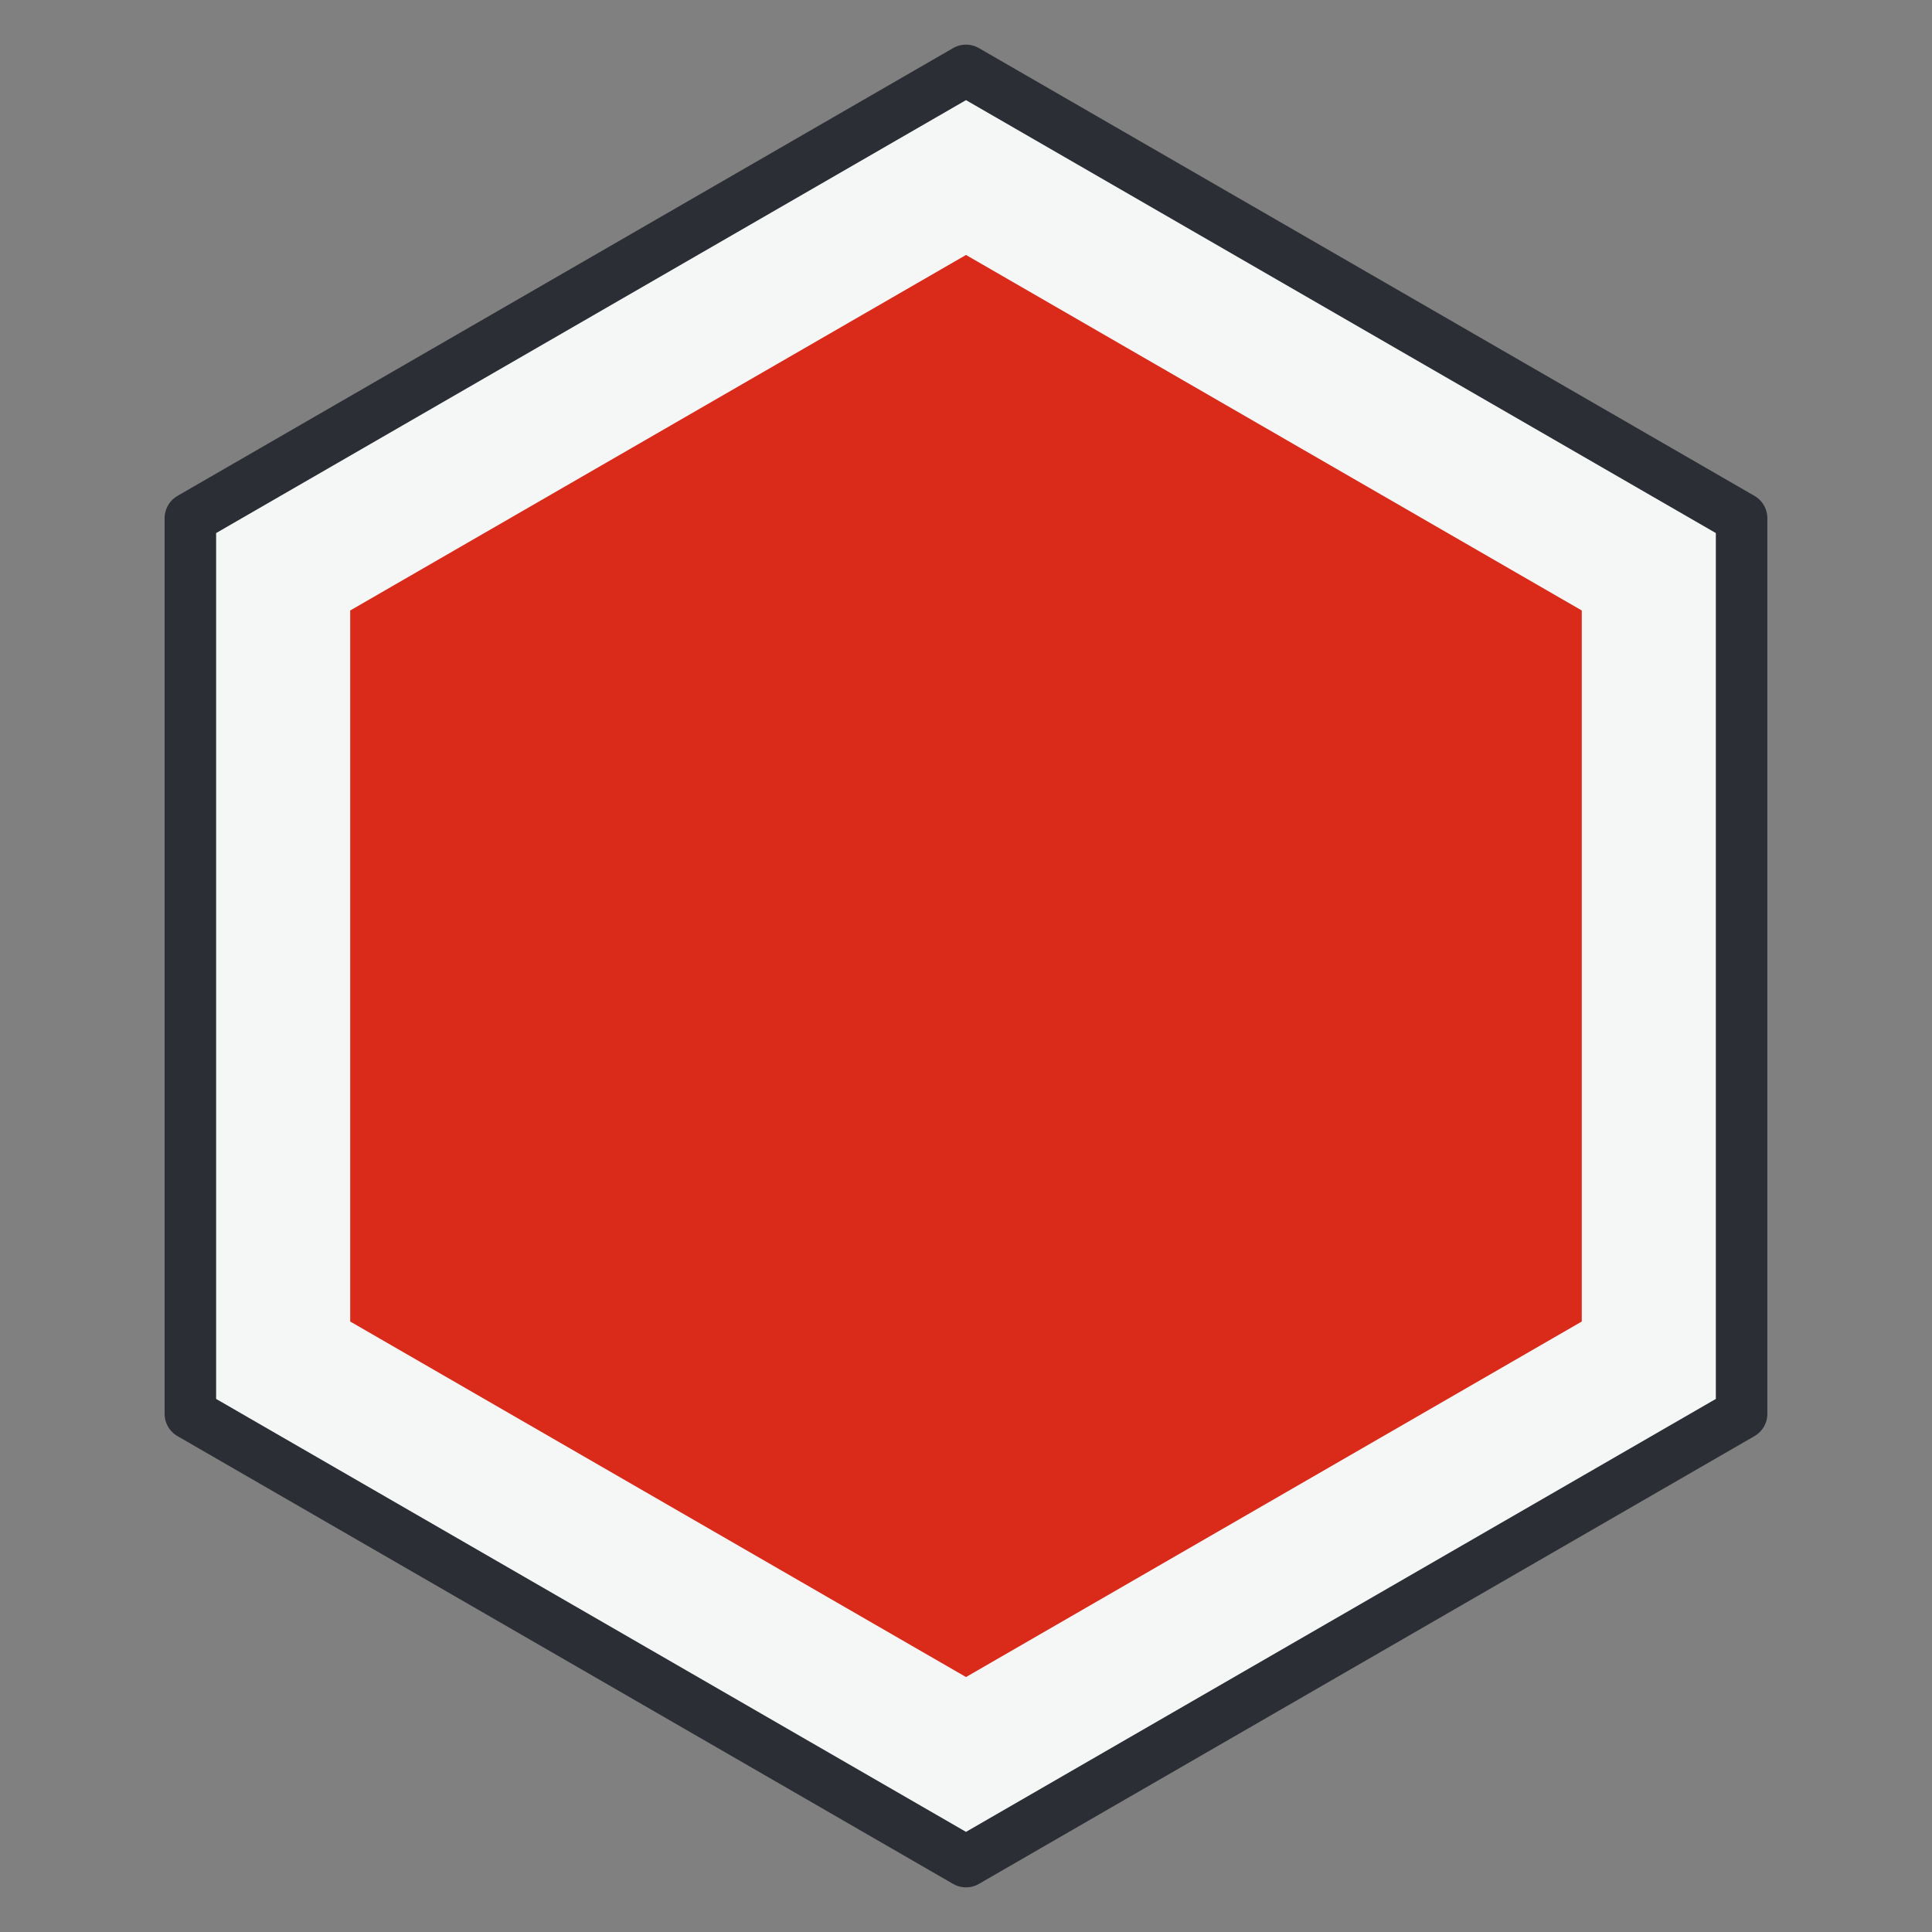 <svg height="600" viewBox="0 0 600 600" width="600" xmlns="http://www.w3.org/2000/svg" xmlns:xlink="http://www.w3.org/1999/xlink"><rect x="0" y="0" width="600" height="600" fill="#808080" stroke="none"/><clipPath id="a"><path d="m0 0h600v600h-600z"/></clipPath><g clip-path="url(#a)"><path d="m540.87 439.07-240.87 139.07-240.88-139.07v-278.14l240.88-139.07 240.87 139.07z" fill="#f5f7f7" stroke="#2c2e35" stroke-linejoin="round" stroke-width="16"/><path d="m491.23 410.41-191.23 110.41-191.24-110.41v-220.82l191.24-110.41 191.23 110.41z" fill="#d92a1a"/></g></svg>